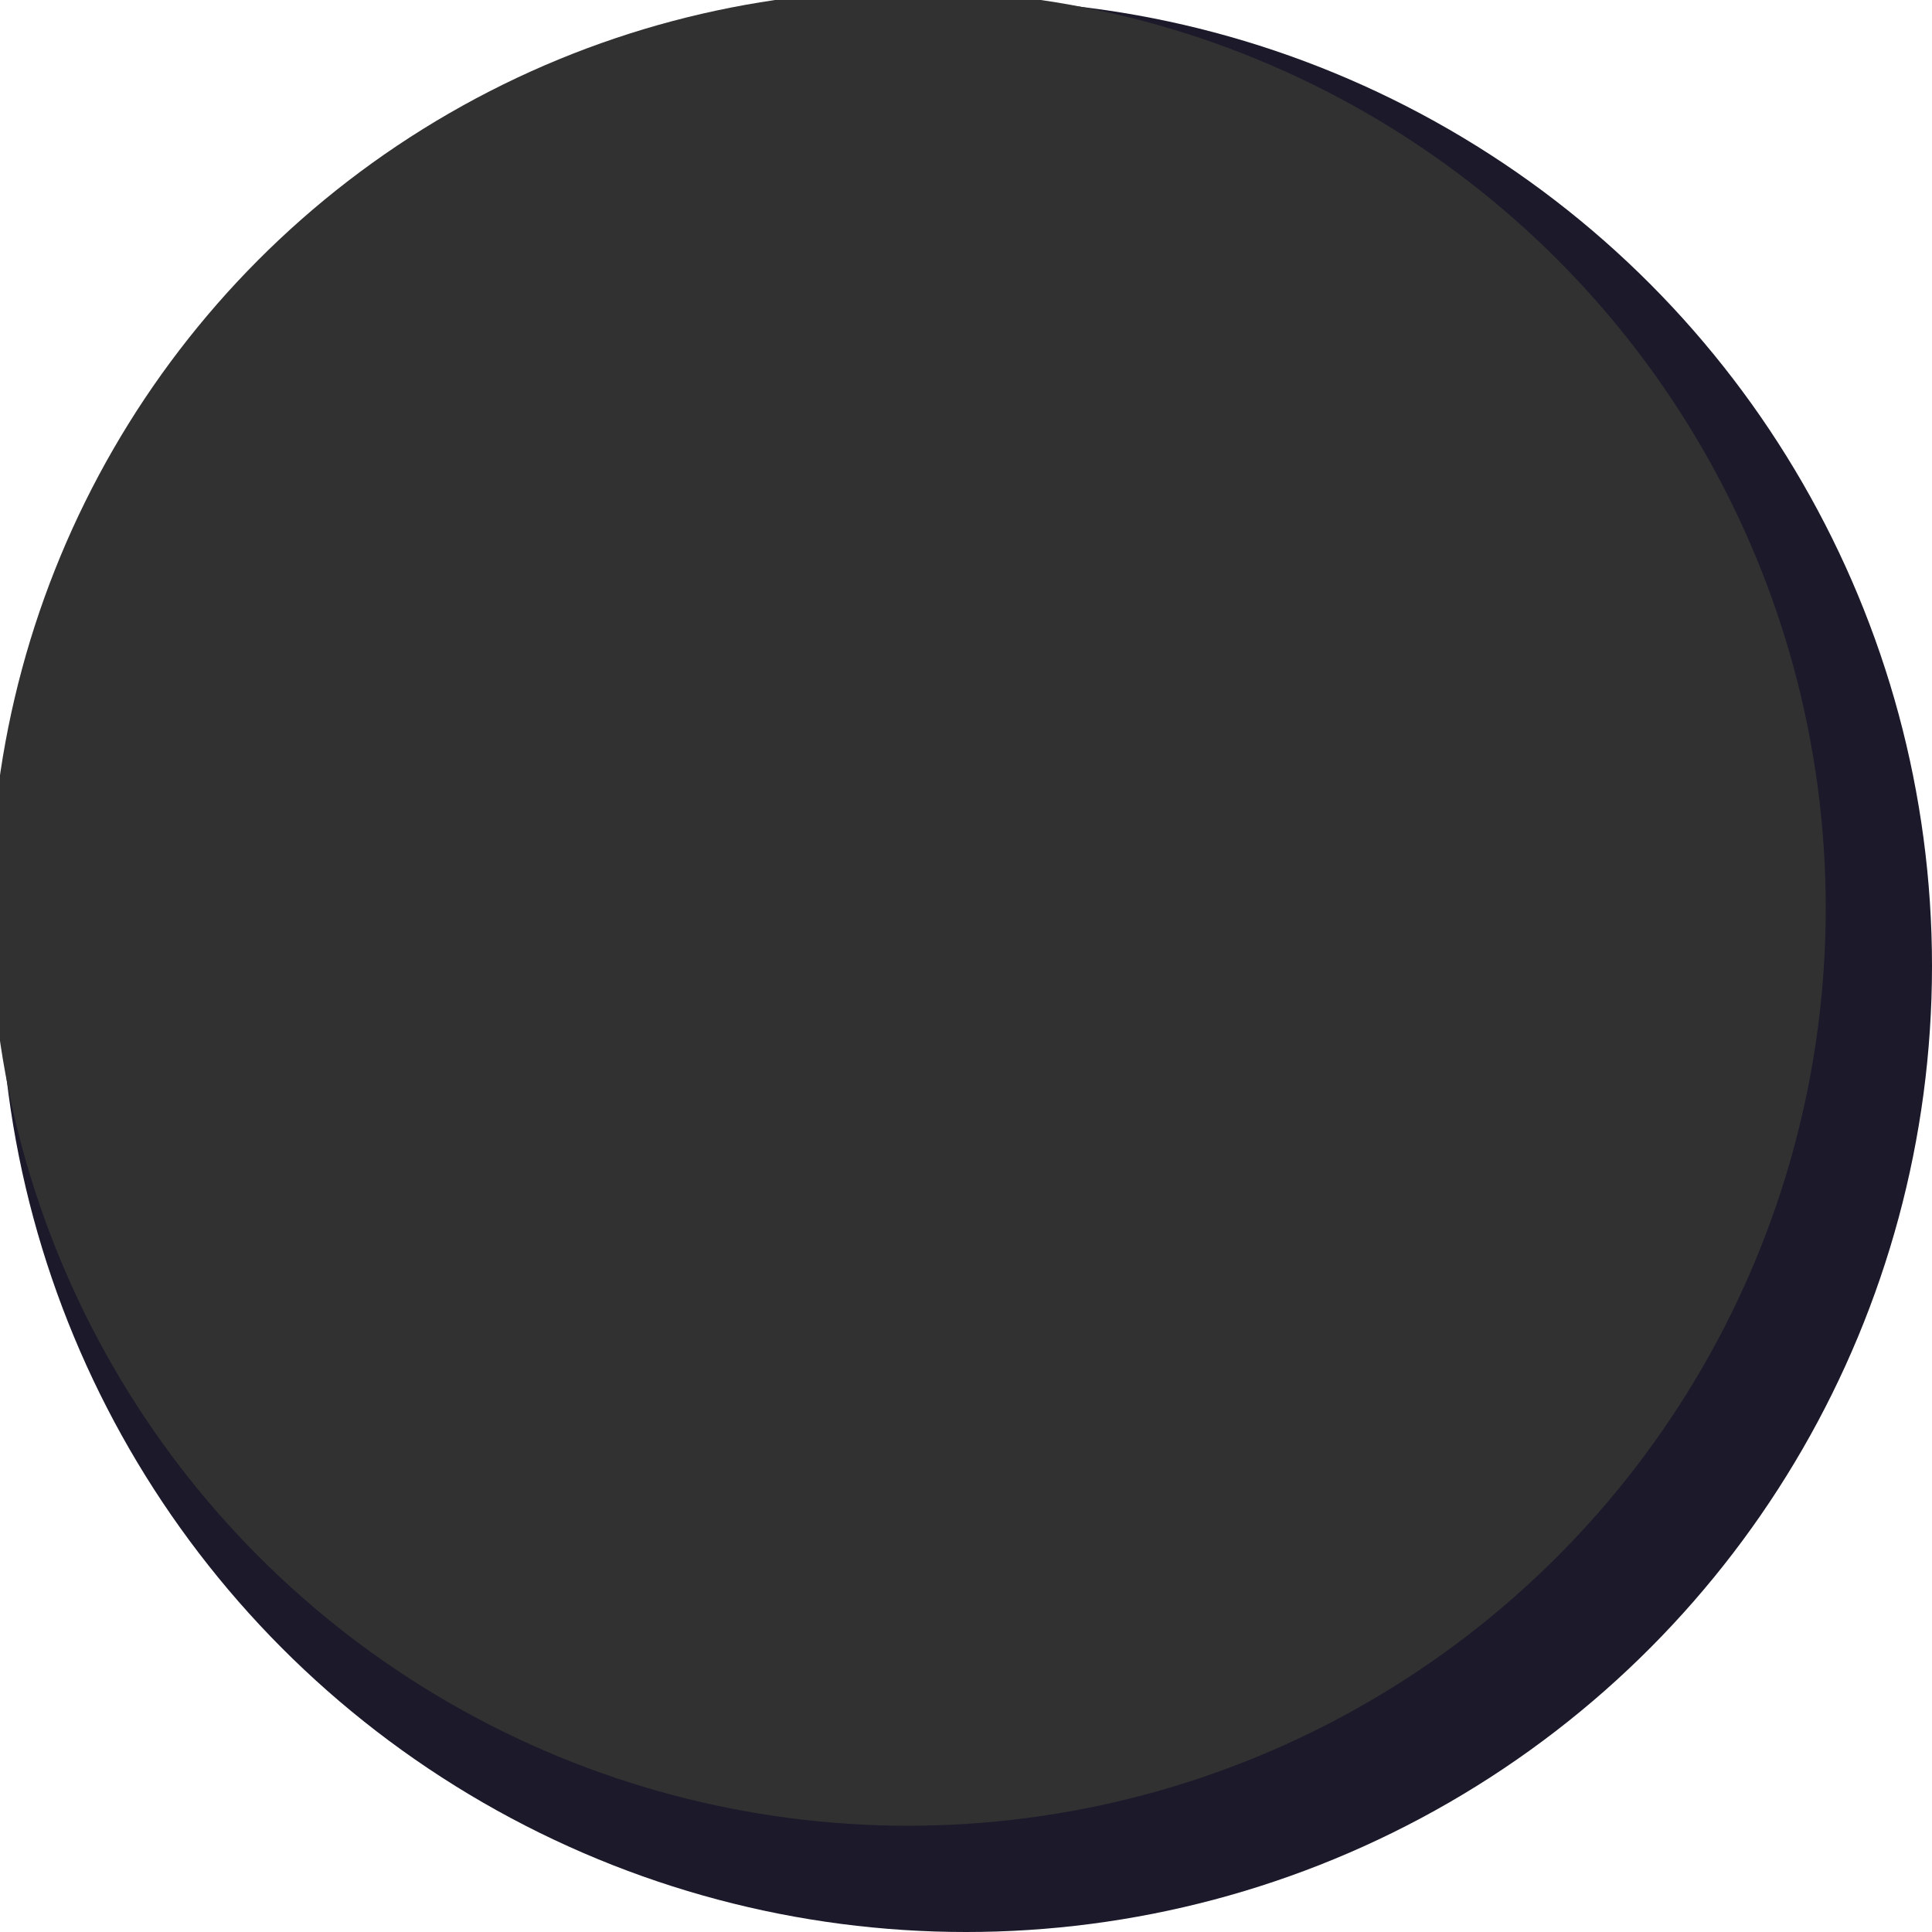 <svg xmlns="http://www.w3.org/2000/svg" width="40" height="40" fill="#1b192a" class="bi bi-circle-fill" viewBox="0 0 20 20">
<circle cx="10" cy="10" r="10" fill="#1b192a"/>
<circle cx="9.4" cy="9.4" r="9.5" fill="rgb(49, 49, 49)"/>
</svg>